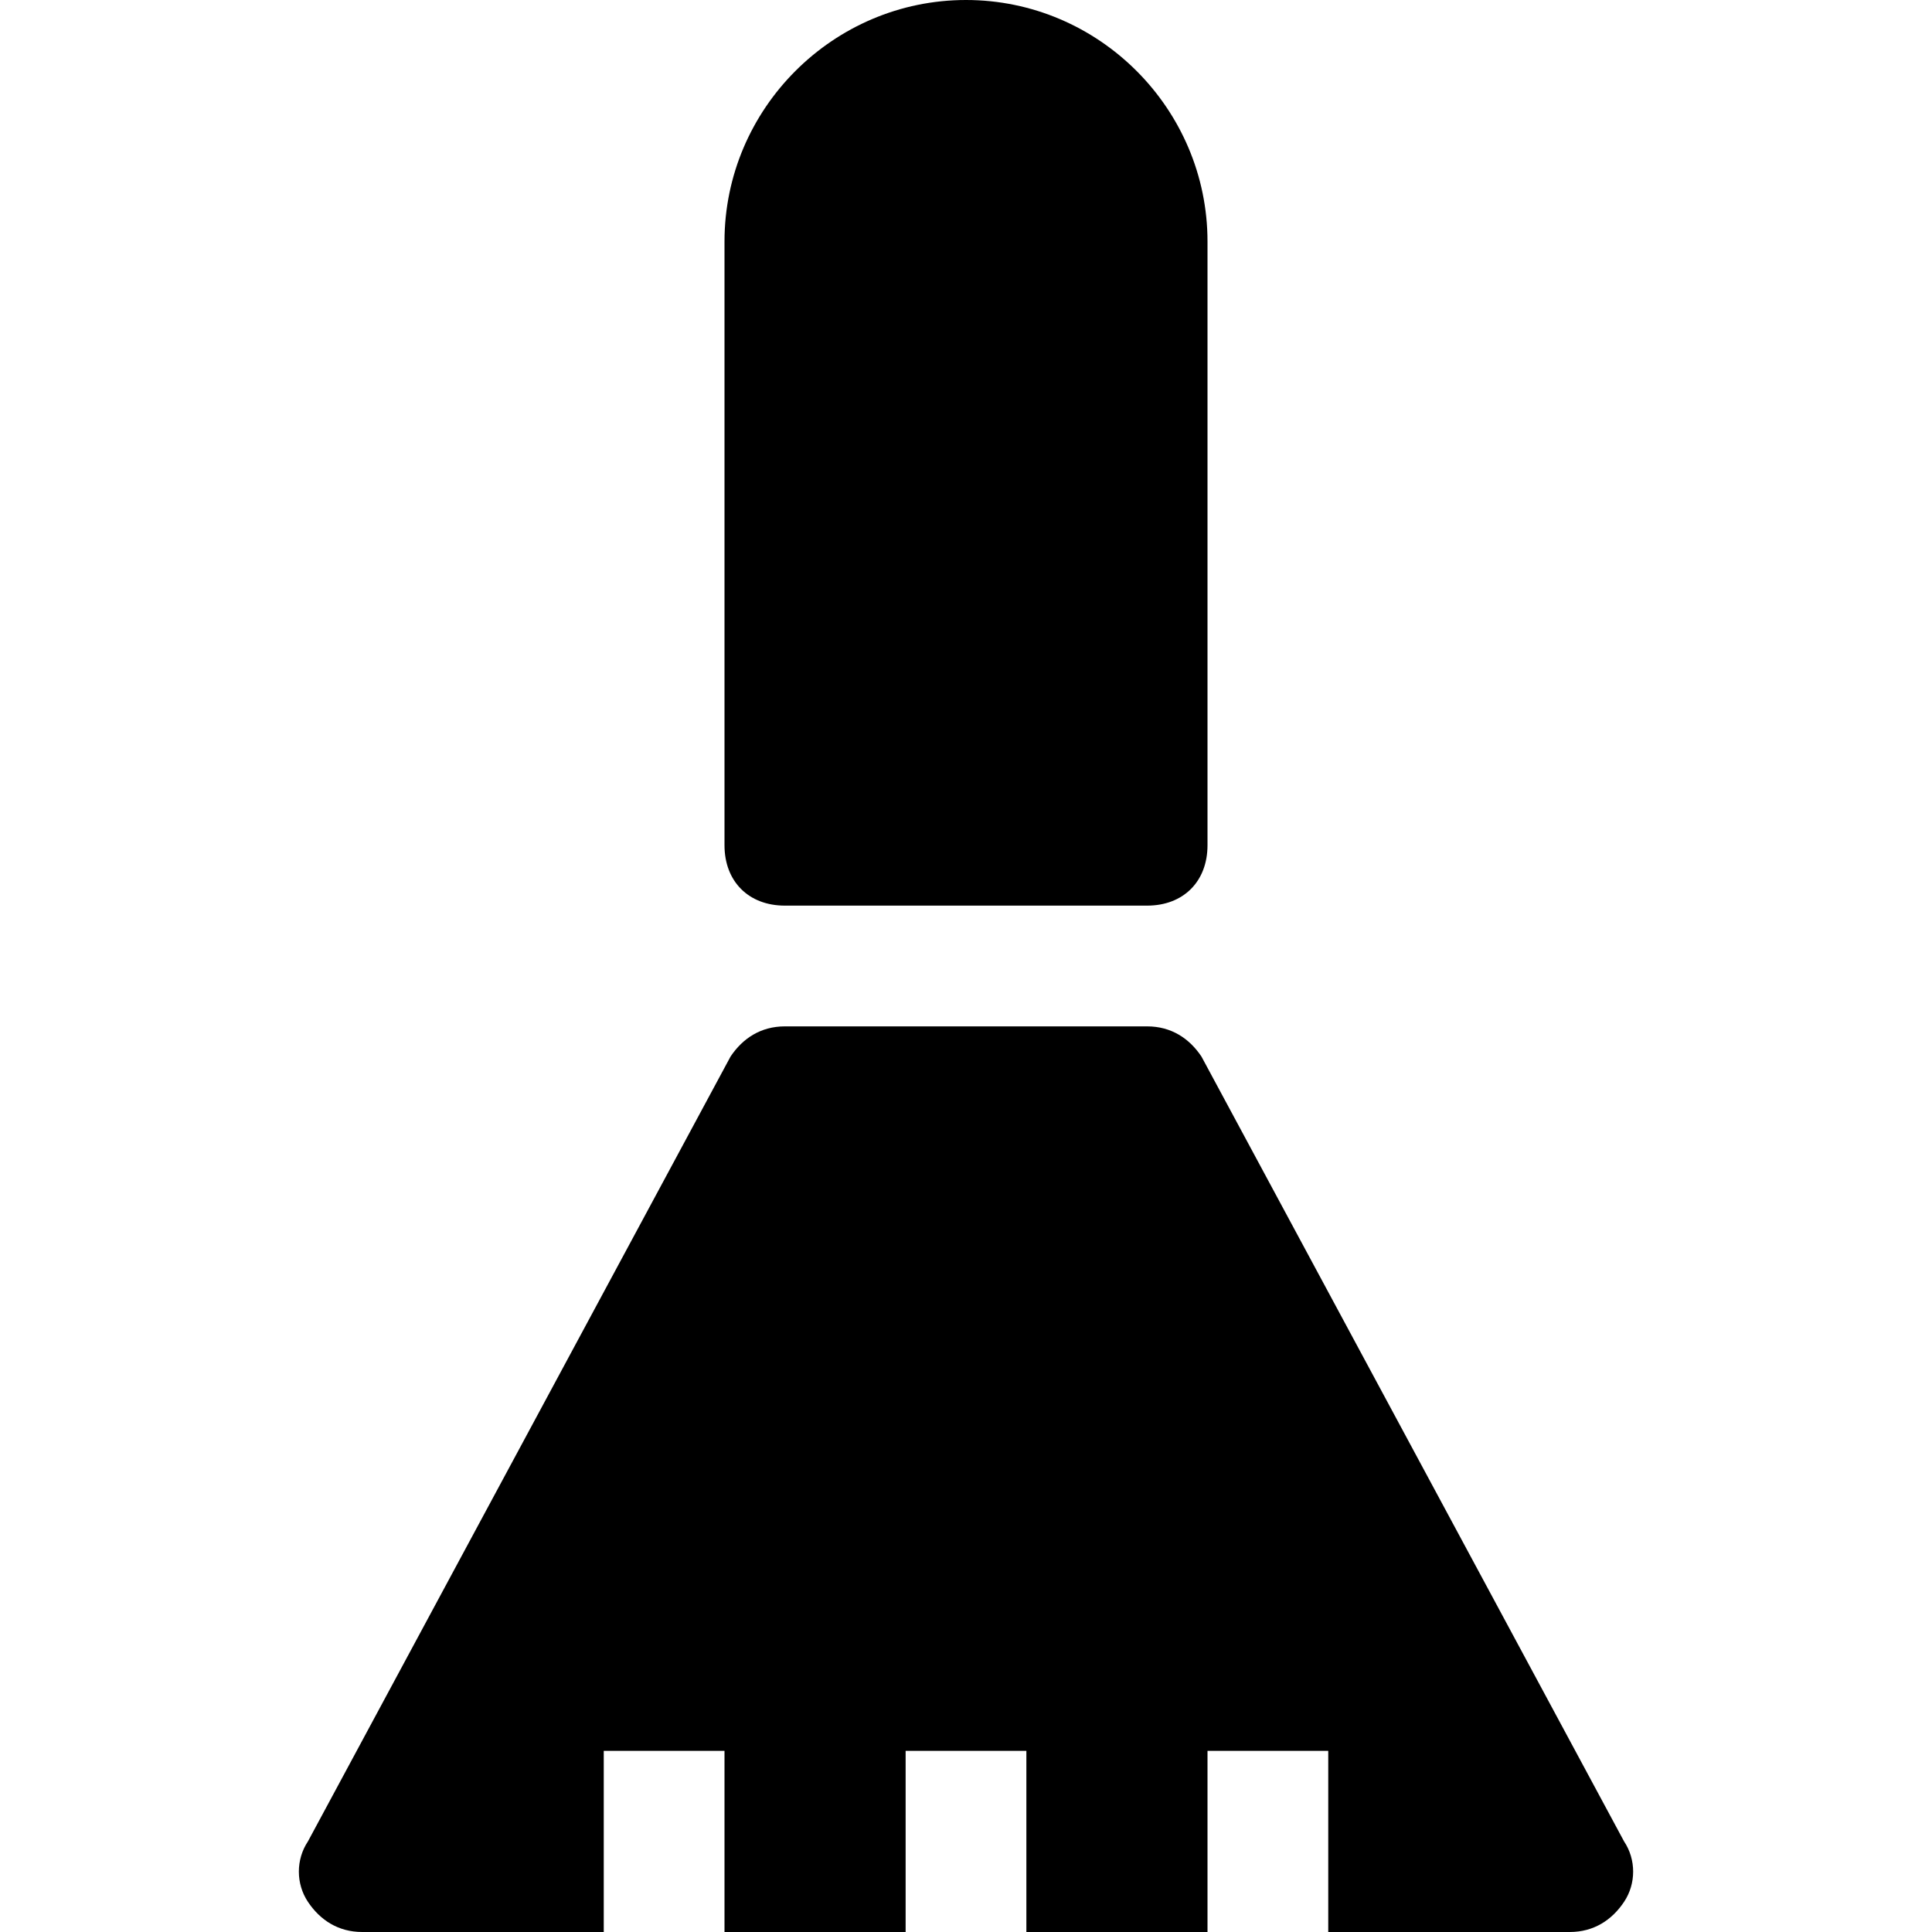 <?xml version="1.0" encoding="utf-8"?>
<!-- Generator: Adobe Illustrator 18.1.1, SVG Export Plug-In . SVG Version: 6.00 Build 0)  -->
<!DOCTYPE svg PUBLIC "-//W3C//DTD SVG 1.1//EN" "http://www.w3.org/Graphics/SVG/1.1/DTD/svg11.dtd">
<svg version="1.1" id="Layer_1" xmlns="http://www.w3.org/2000/svg" xmlns:xlink="http://www.w3.org/1999/xlink" x="0px" y="0px"
	 width="32px" height="32px" viewBox="0 0 32 32" enable-background="new 0 0 32 32" xml:space="preserve">
<path d="M13,15h6c0.6,0,1-0.4,1-1V4c0-2.2-1.8-4-4-4s-4,1.8-4,4v10C12,14.6,12.4,15,13,15z"/>
<path d="M6,32h4v-3h2v3h3v-3h2v3h3v-3h2v3h4c0.4,0,0.7-0.2,0.9-0.5s0.2-0.7,0-1l-7-13C19.7,17.2,19.4,17,19,17h-6
	c-0.4,0-0.7,0.2-0.9,0.5l-7,13c-0.2,0.3-0.2,0.7,0,1S5.6,32,6,32z"/>
</svg>
